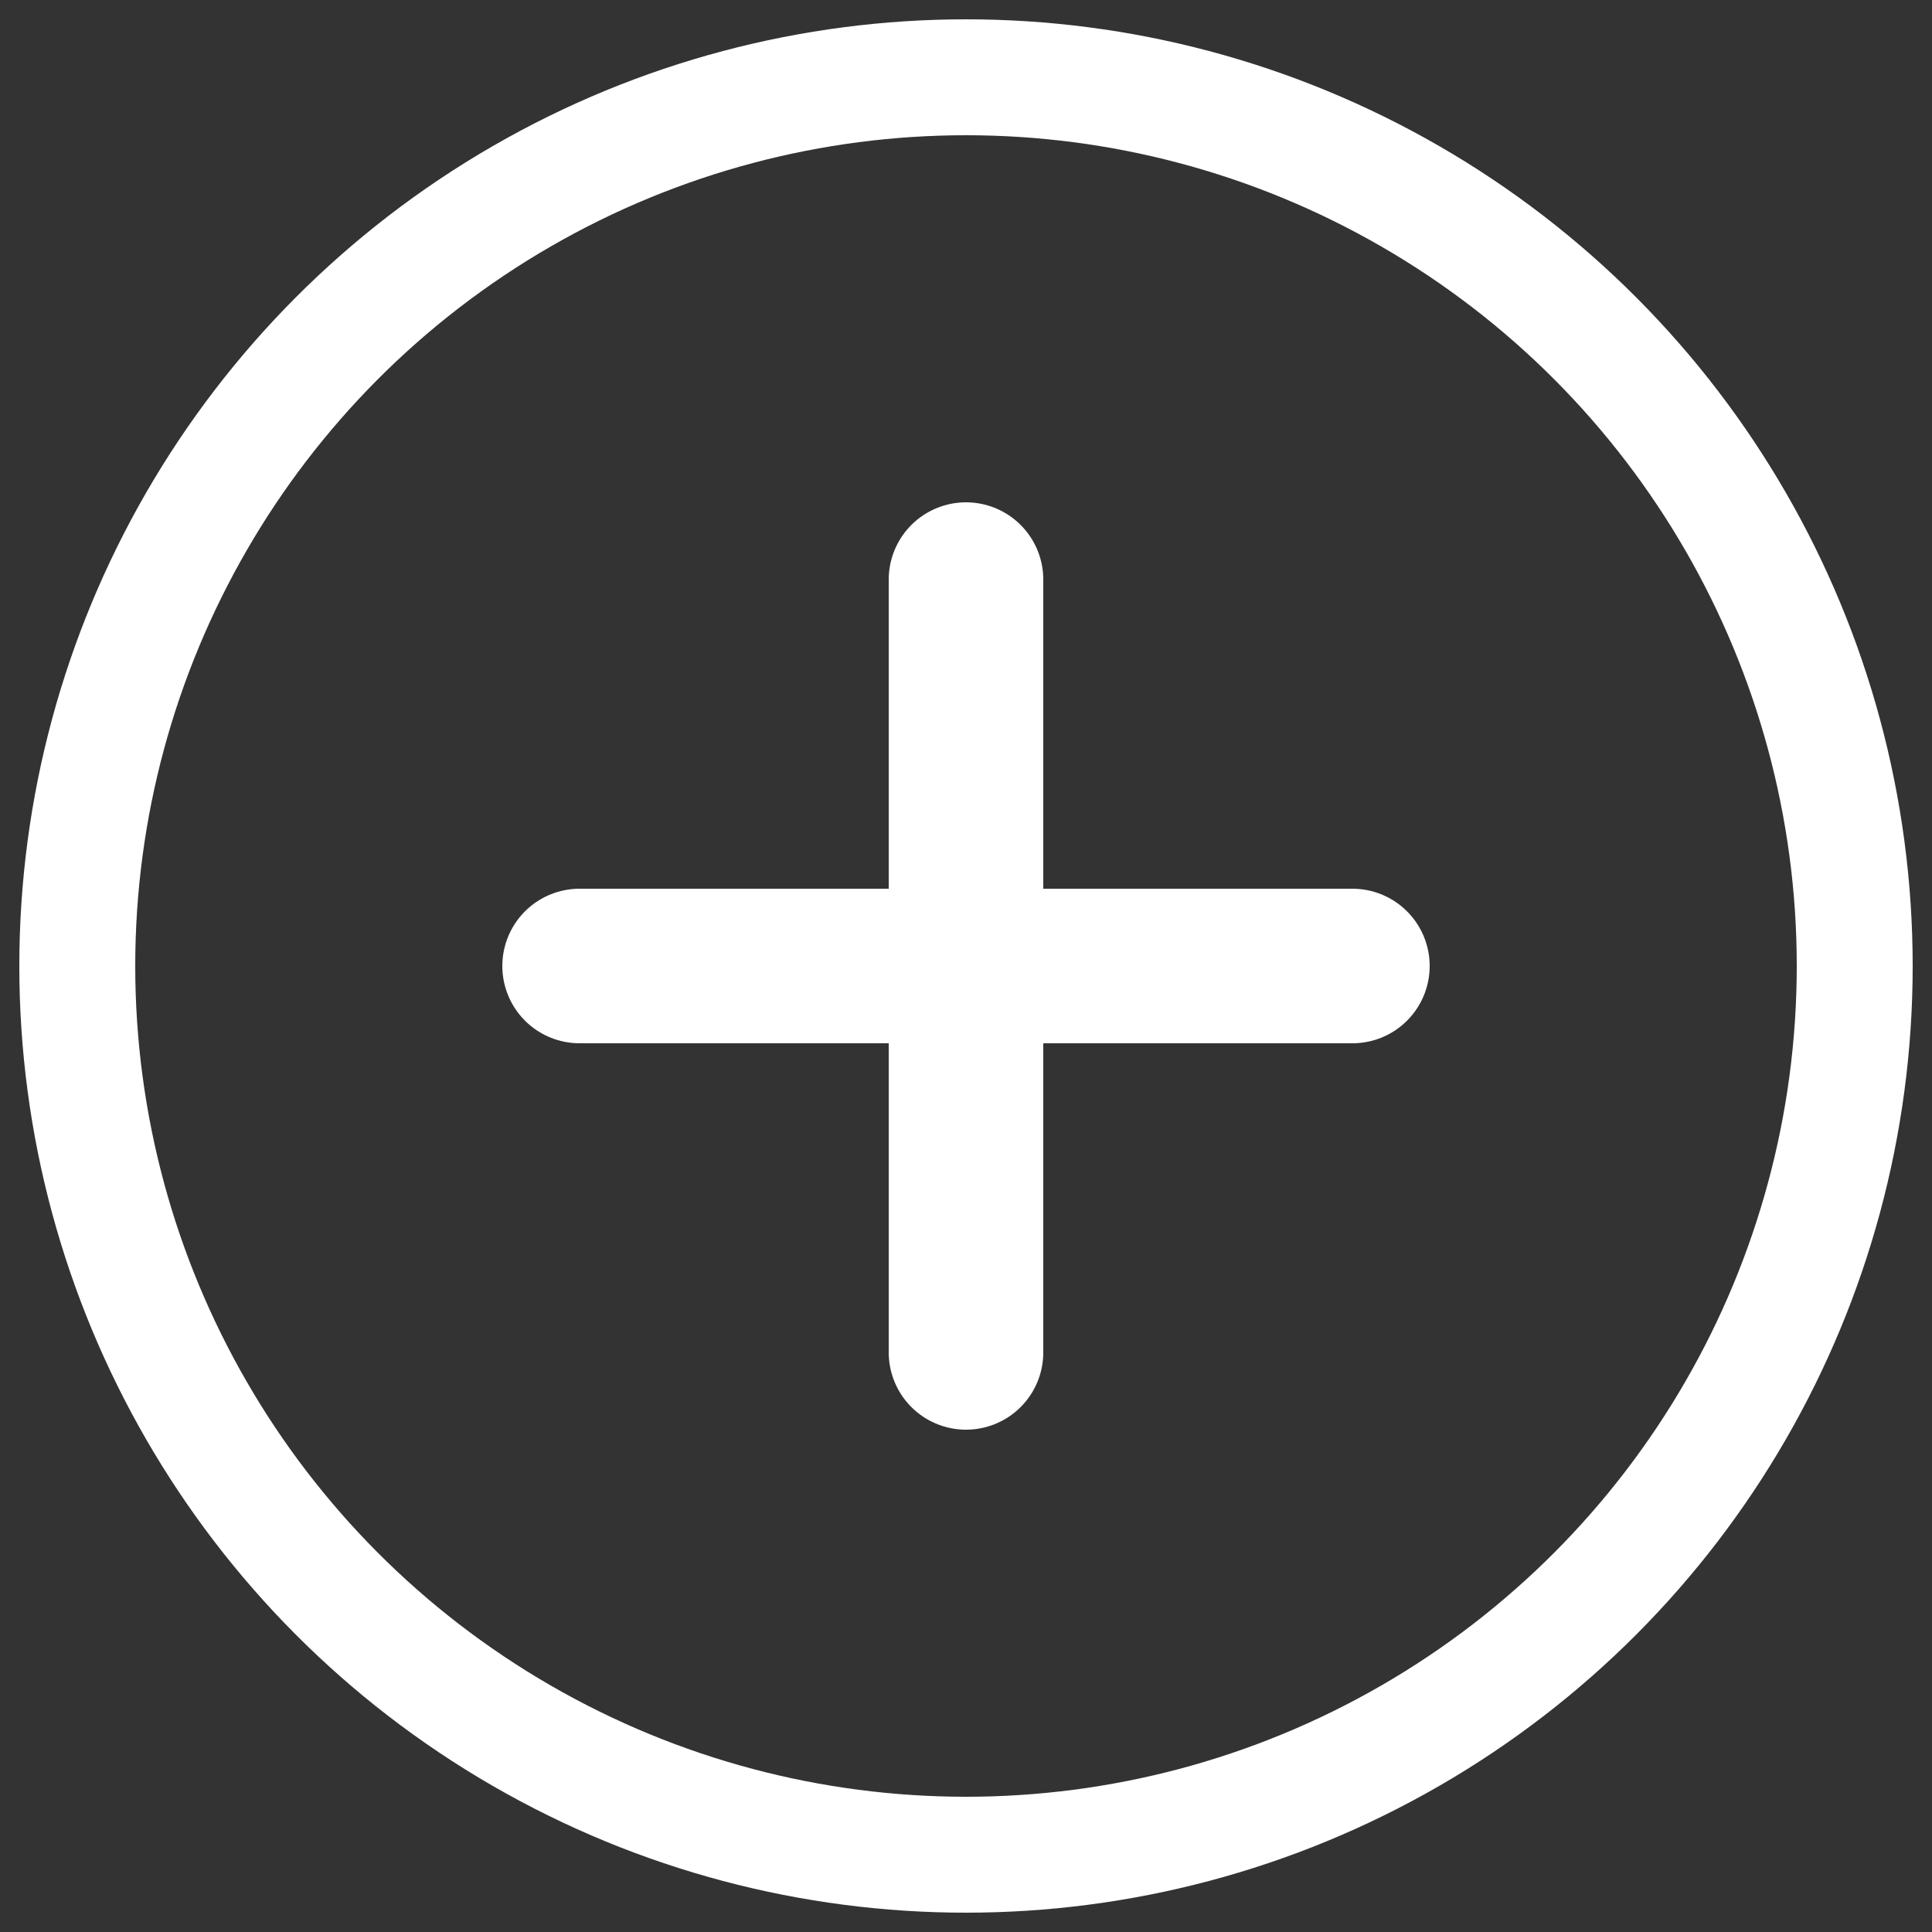 <?xml version="1.0" encoding="utf-8"?>
<svg xmlns="http://www.w3.org/2000/svg" viewBox="0 0 100 100">
  <rect x="0" y="0" width="100" height="100" fill="#333333" stroke="none"/>
  <path stroke="white" stroke-width="8" fill="none" stroke-linecap="round" d="
  M 50 30
  L 50 70
  M 30 50
  L 70 50
  "/>
  <circle cx="50" cy="50" r="46" fill="none" stroke="white" stroke-width="6"></circle>
</svg>
